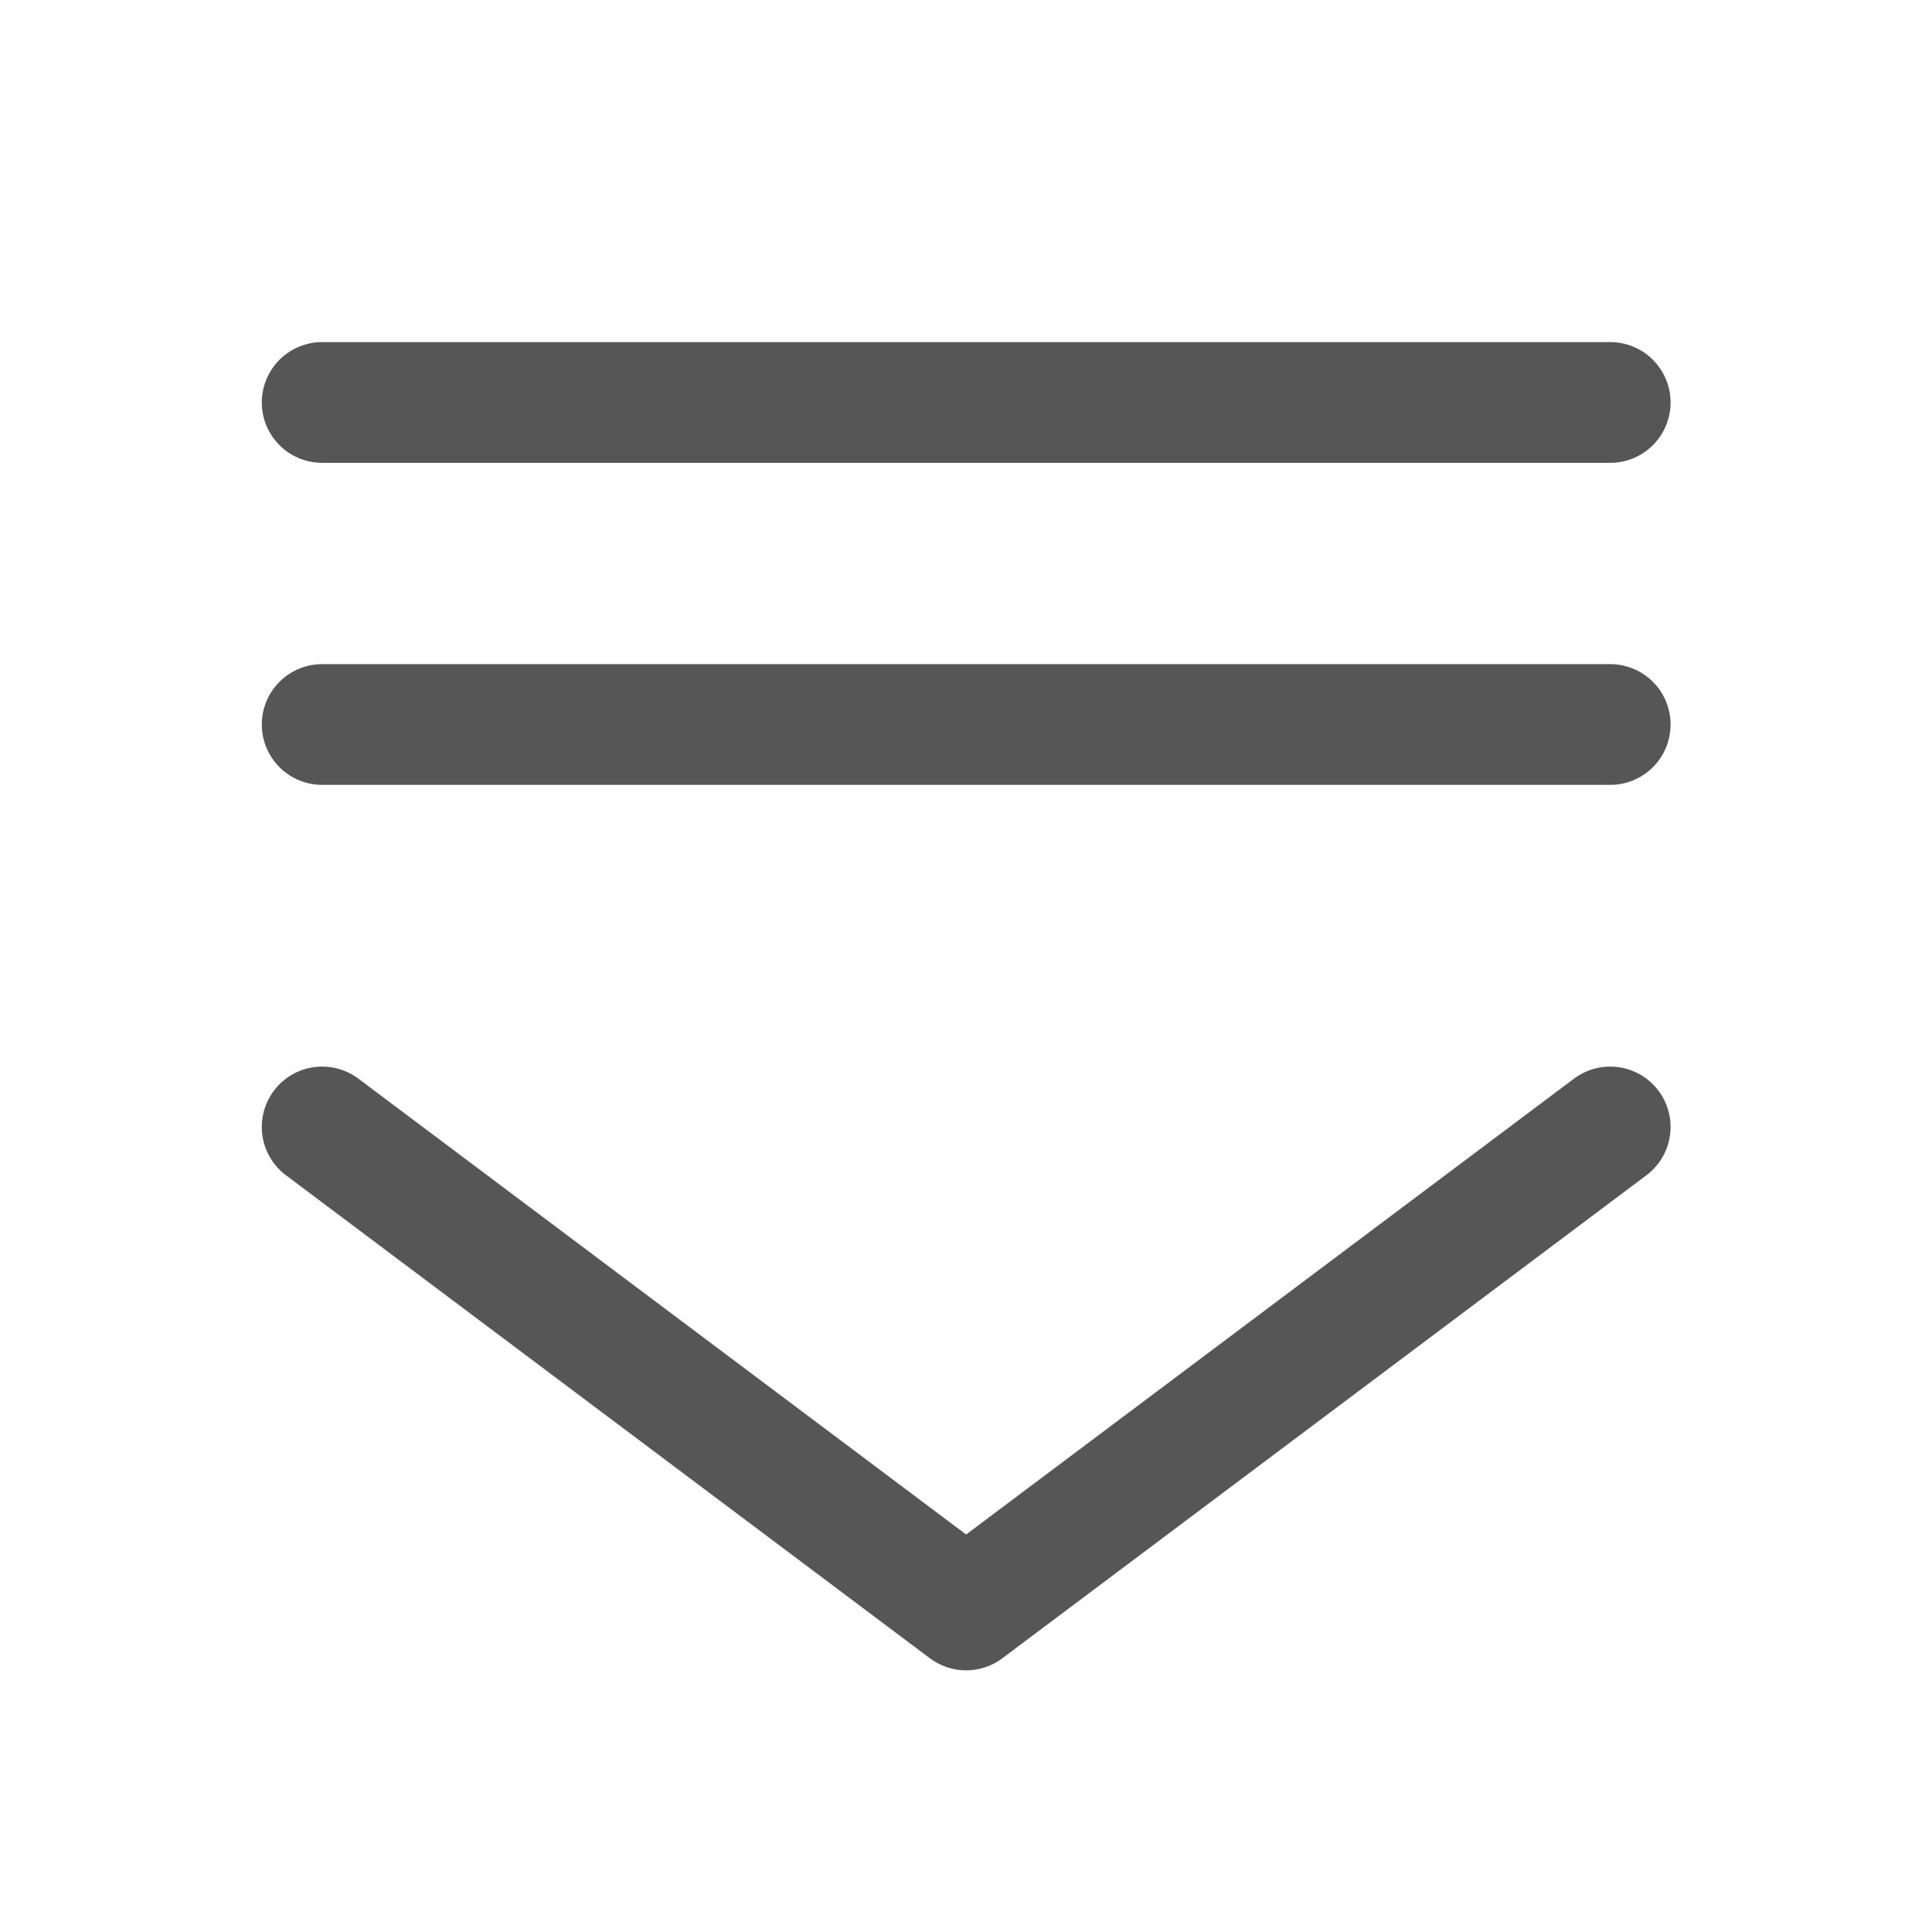 <svg width="16" height="16" viewBox="0 0 16 16" fill="none" xmlns="http://www.w3.org/2000/svg">
    <path d="M13.335 9.333L8.001 13.333L2.668 9.333" stroke="#565656" stroke-linecap="round"
        stroke-linejoin="round" />
    <path d="M2.668 3.333H13.335" stroke="#565656" stroke-linecap="round" />
    <path d="M2.668 6H13.335" stroke="#565656" stroke-linecap="round" />
</svg>    
